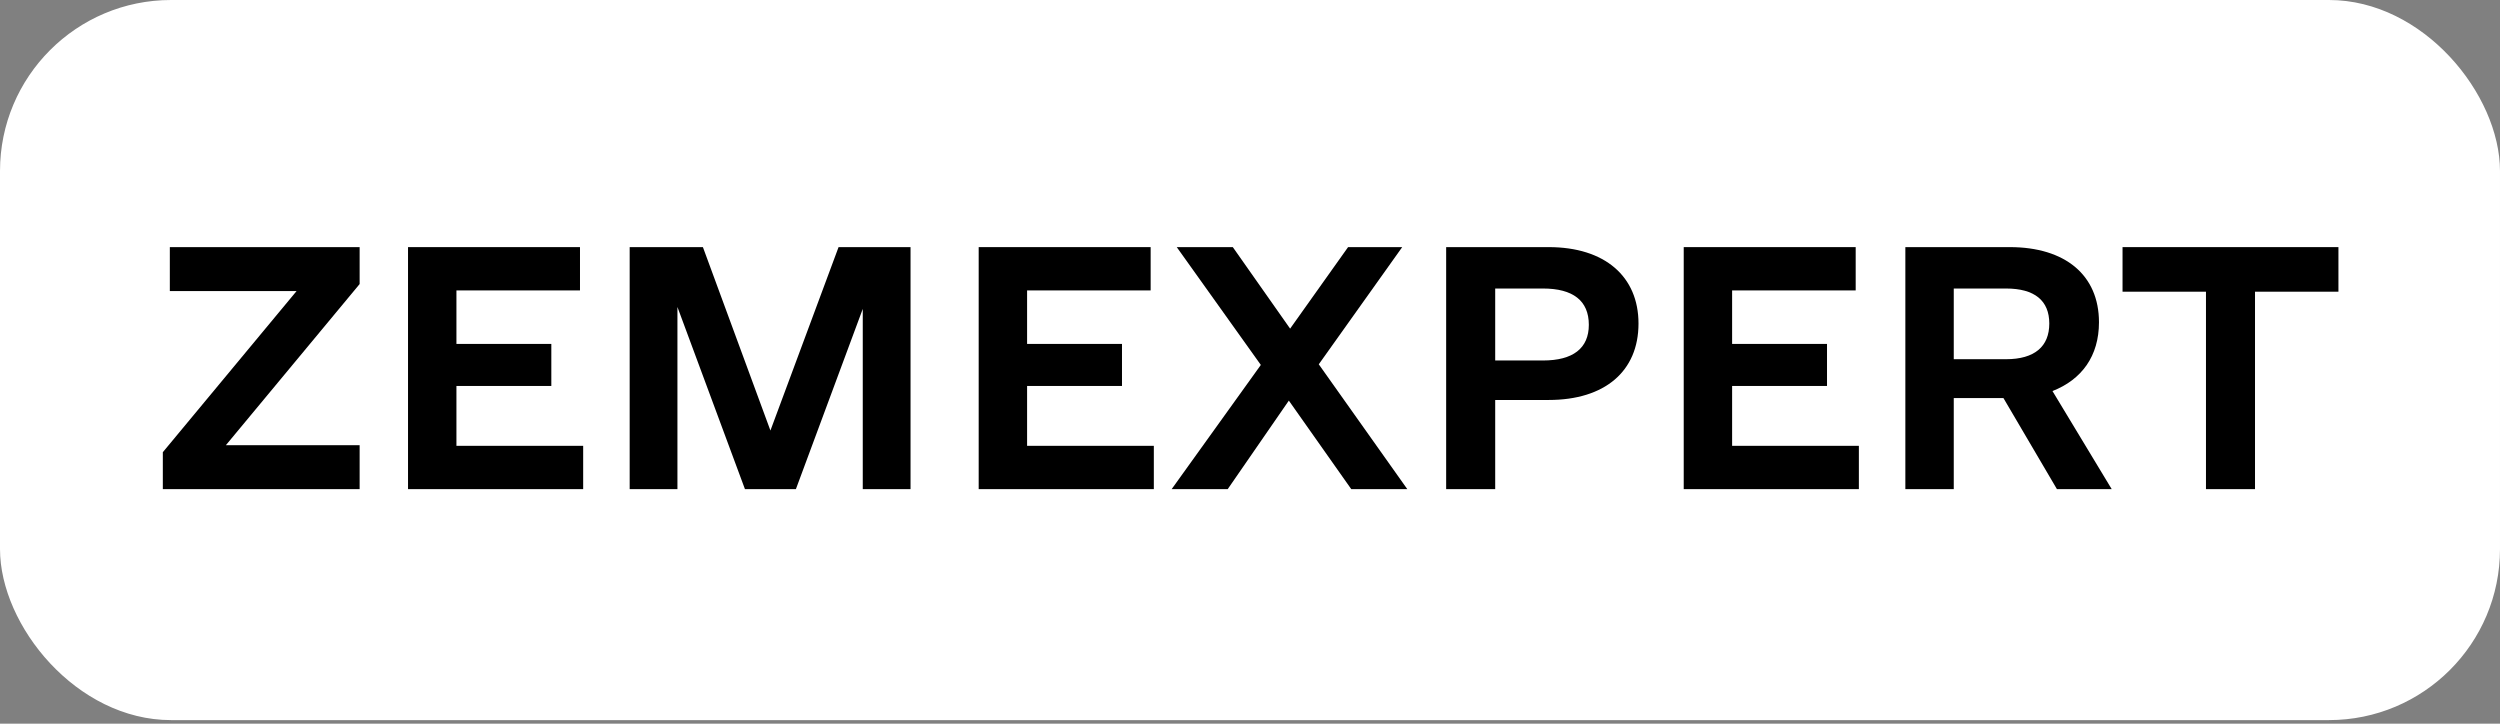 <svg width="190" height="55" viewBox="0 0 190 55" fill="none" xmlns="http://www.w3.org/2000/svg">
<rect x="0" y="0" width="190" height="55" fill="#808080" stroke="none"/>
<rect width="190" height="54.728" rx="13" fill="white"/>
<path d="M27.332 18.781H12.907V22.121H22.54L12.375 34.367V37.174H27.332V33.834H17.167L27.332 21.588V18.781Z" fill="black"/>
<path d="M34.689 33.883V29.333H41.901V26.138H34.689V22.072H44.079V18.781H31.01V37.174H44.321V33.883H34.689Z" fill="black"/>
<path d="M69.201 18.781H63.731L58.552 32.721L53.421 18.781H47.855V37.174H51.485V23.331L56.616 37.174H60.488L65.57 23.476V37.174H69.201V18.781Z" fill="black"/>
<path d="M78.059 33.883V29.333H85.271V26.138H78.059V22.072H87.449V18.781H74.38V37.174H87.691V33.883H78.059Z" fill="black"/>
<path d="M106.955 37.174L100.227 27.687L106.568 18.781H102.454L98.049 24.977L93.693 18.781H89.433L95.823 27.735L89.046 37.174H93.306L97.952 30.446L102.696 37.174H106.955Z" fill="black"/>
<path d="M117.701 18.781H109.908V37.174H113.635V30.398H117.701C121.961 30.398 124.526 28.22 124.526 24.589C124.526 21.007 121.961 18.781 117.701 18.781ZM117.265 27.397H113.635V21.927H117.265C119.54 21.927 120.751 22.847 120.751 24.686C120.751 26.477 119.54 27.397 117.265 27.397Z" fill="black"/>
<path d="M131.641 33.883V29.333H138.853V26.138H131.641V22.072H141.032V18.781H127.963V37.174H141.274V33.883H131.641Z" fill="black"/>
<path d="M156.327 37.174H160.49L155.988 29.72C158.215 28.849 159.522 27.058 159.522 24.492C159.522 20.911 156.956 18.781 152.745 18.781H144.807V37.174H148.486V30.253H152.261L156.327 37.174ZM148.486 21.927H152.455C154.633 21.927 155.746 22.847 155.746 24.589C155.746 26.332 154.633 27.3 152.455 27.3H148.486V21.927Z" fill="black"/>
<path d="M177.721 18.781H161.313V22.169H167.654V37.174H171.381V22.169H177.721V18.781Z" fill="black"/>
</svg>
